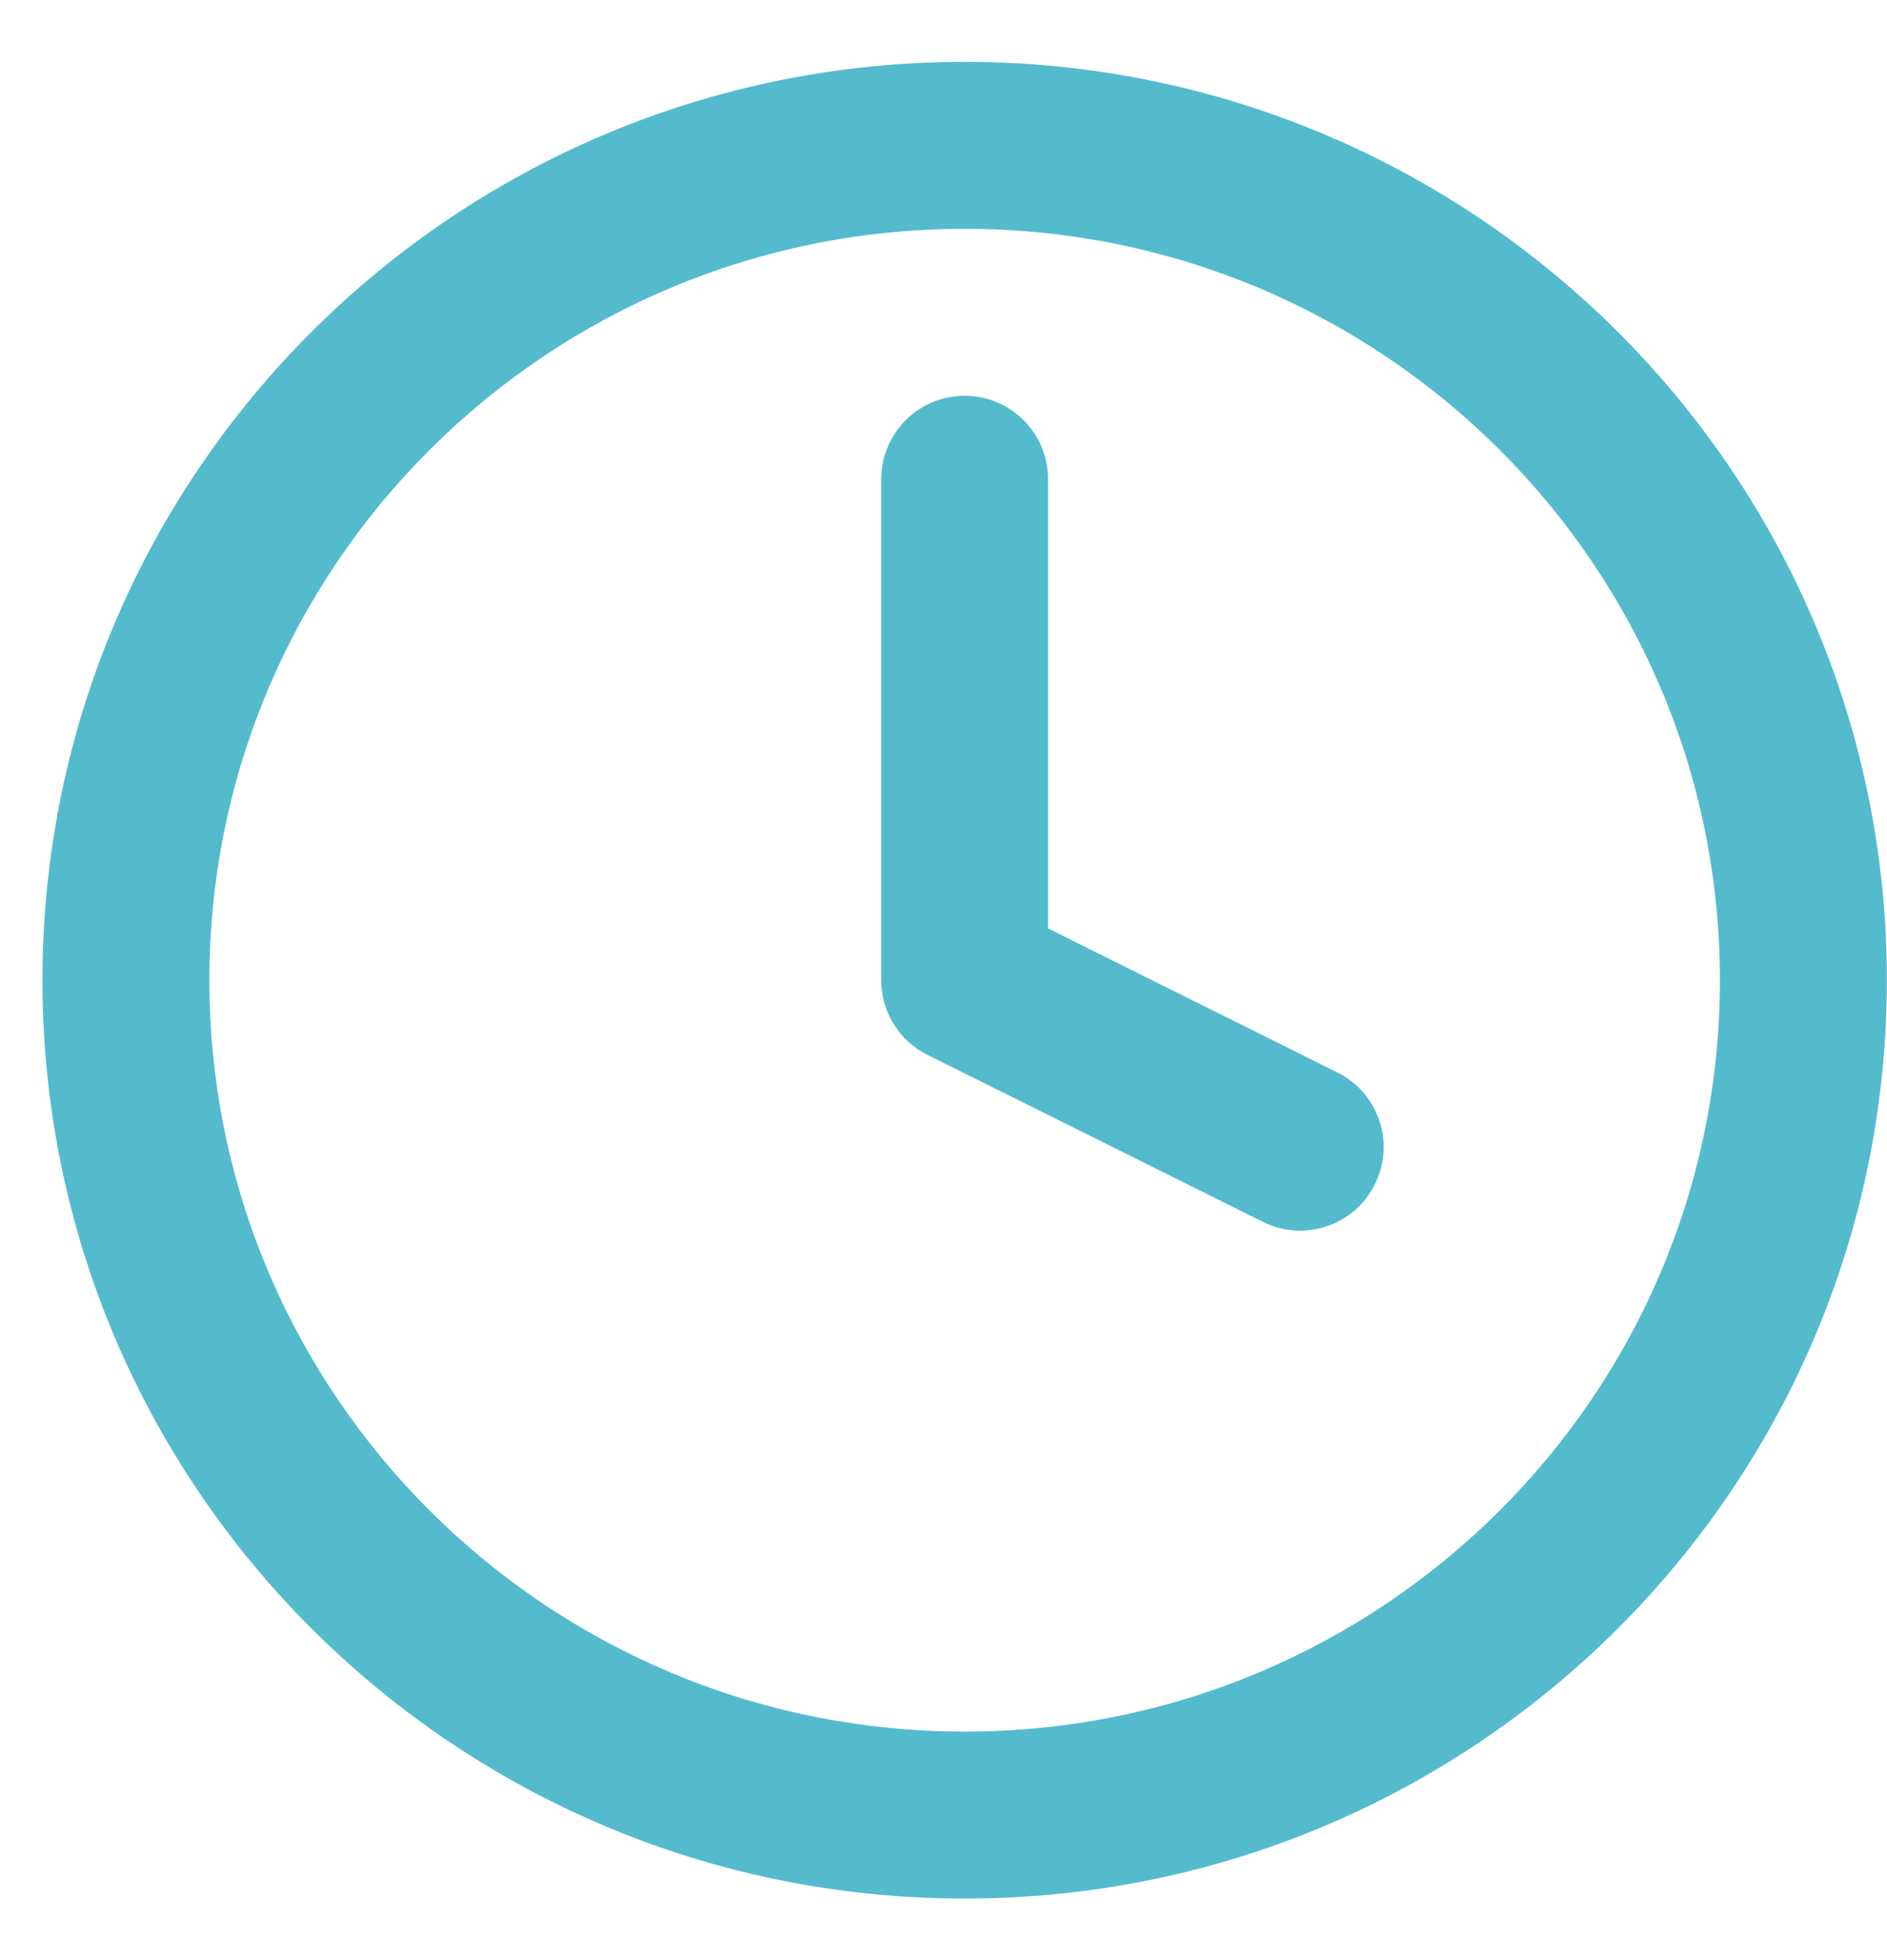 <svg width="26" height="27" viewBox="0 0 26 27" fill="none" xmlns="http://www.w3.org/2000/svg">
<path fill-rule="evenodd" clip-rule="evenodd" d="M13.291 3.152C7.539 3.152 2.885 7.791 2.885 13.502C2.885 19.213 7.539 23.852 13.291 23.852C19.044 23.852 23.698 19.213 23.698 13.502C23.698 7.791 19.044 3.152 13.291 3.152ZM0.585 13.502C0.585 6.51 6.279 0.852 13.291 0.852C20.304 0.852 25.998 6.51 25.998 13.502C25.998 20.494 20.304 26.152 13.291 26.152C6.279 26.152 0.585 20.494 0.585 13.502Z" fill="#54BBCD"/>
<path fill-rule="evenodd" clip-rule="evenodd" d="M13.291 5.452C13.927 5.452 14.441 5.967 14.441 6.602V12.789L18.426 14.772C18.995 15.055 19.227 15.745 18.944 16.314C18.661 16.883 17.97 17.114 17.402 16.831L12.779 14.531C12.389 14.337 12.142 13.938 12.142 13.502V6.602C12.142 5.967 12.656 5.452 13.291 5.452Z" fill="#54BBCD"/>
</svg>
